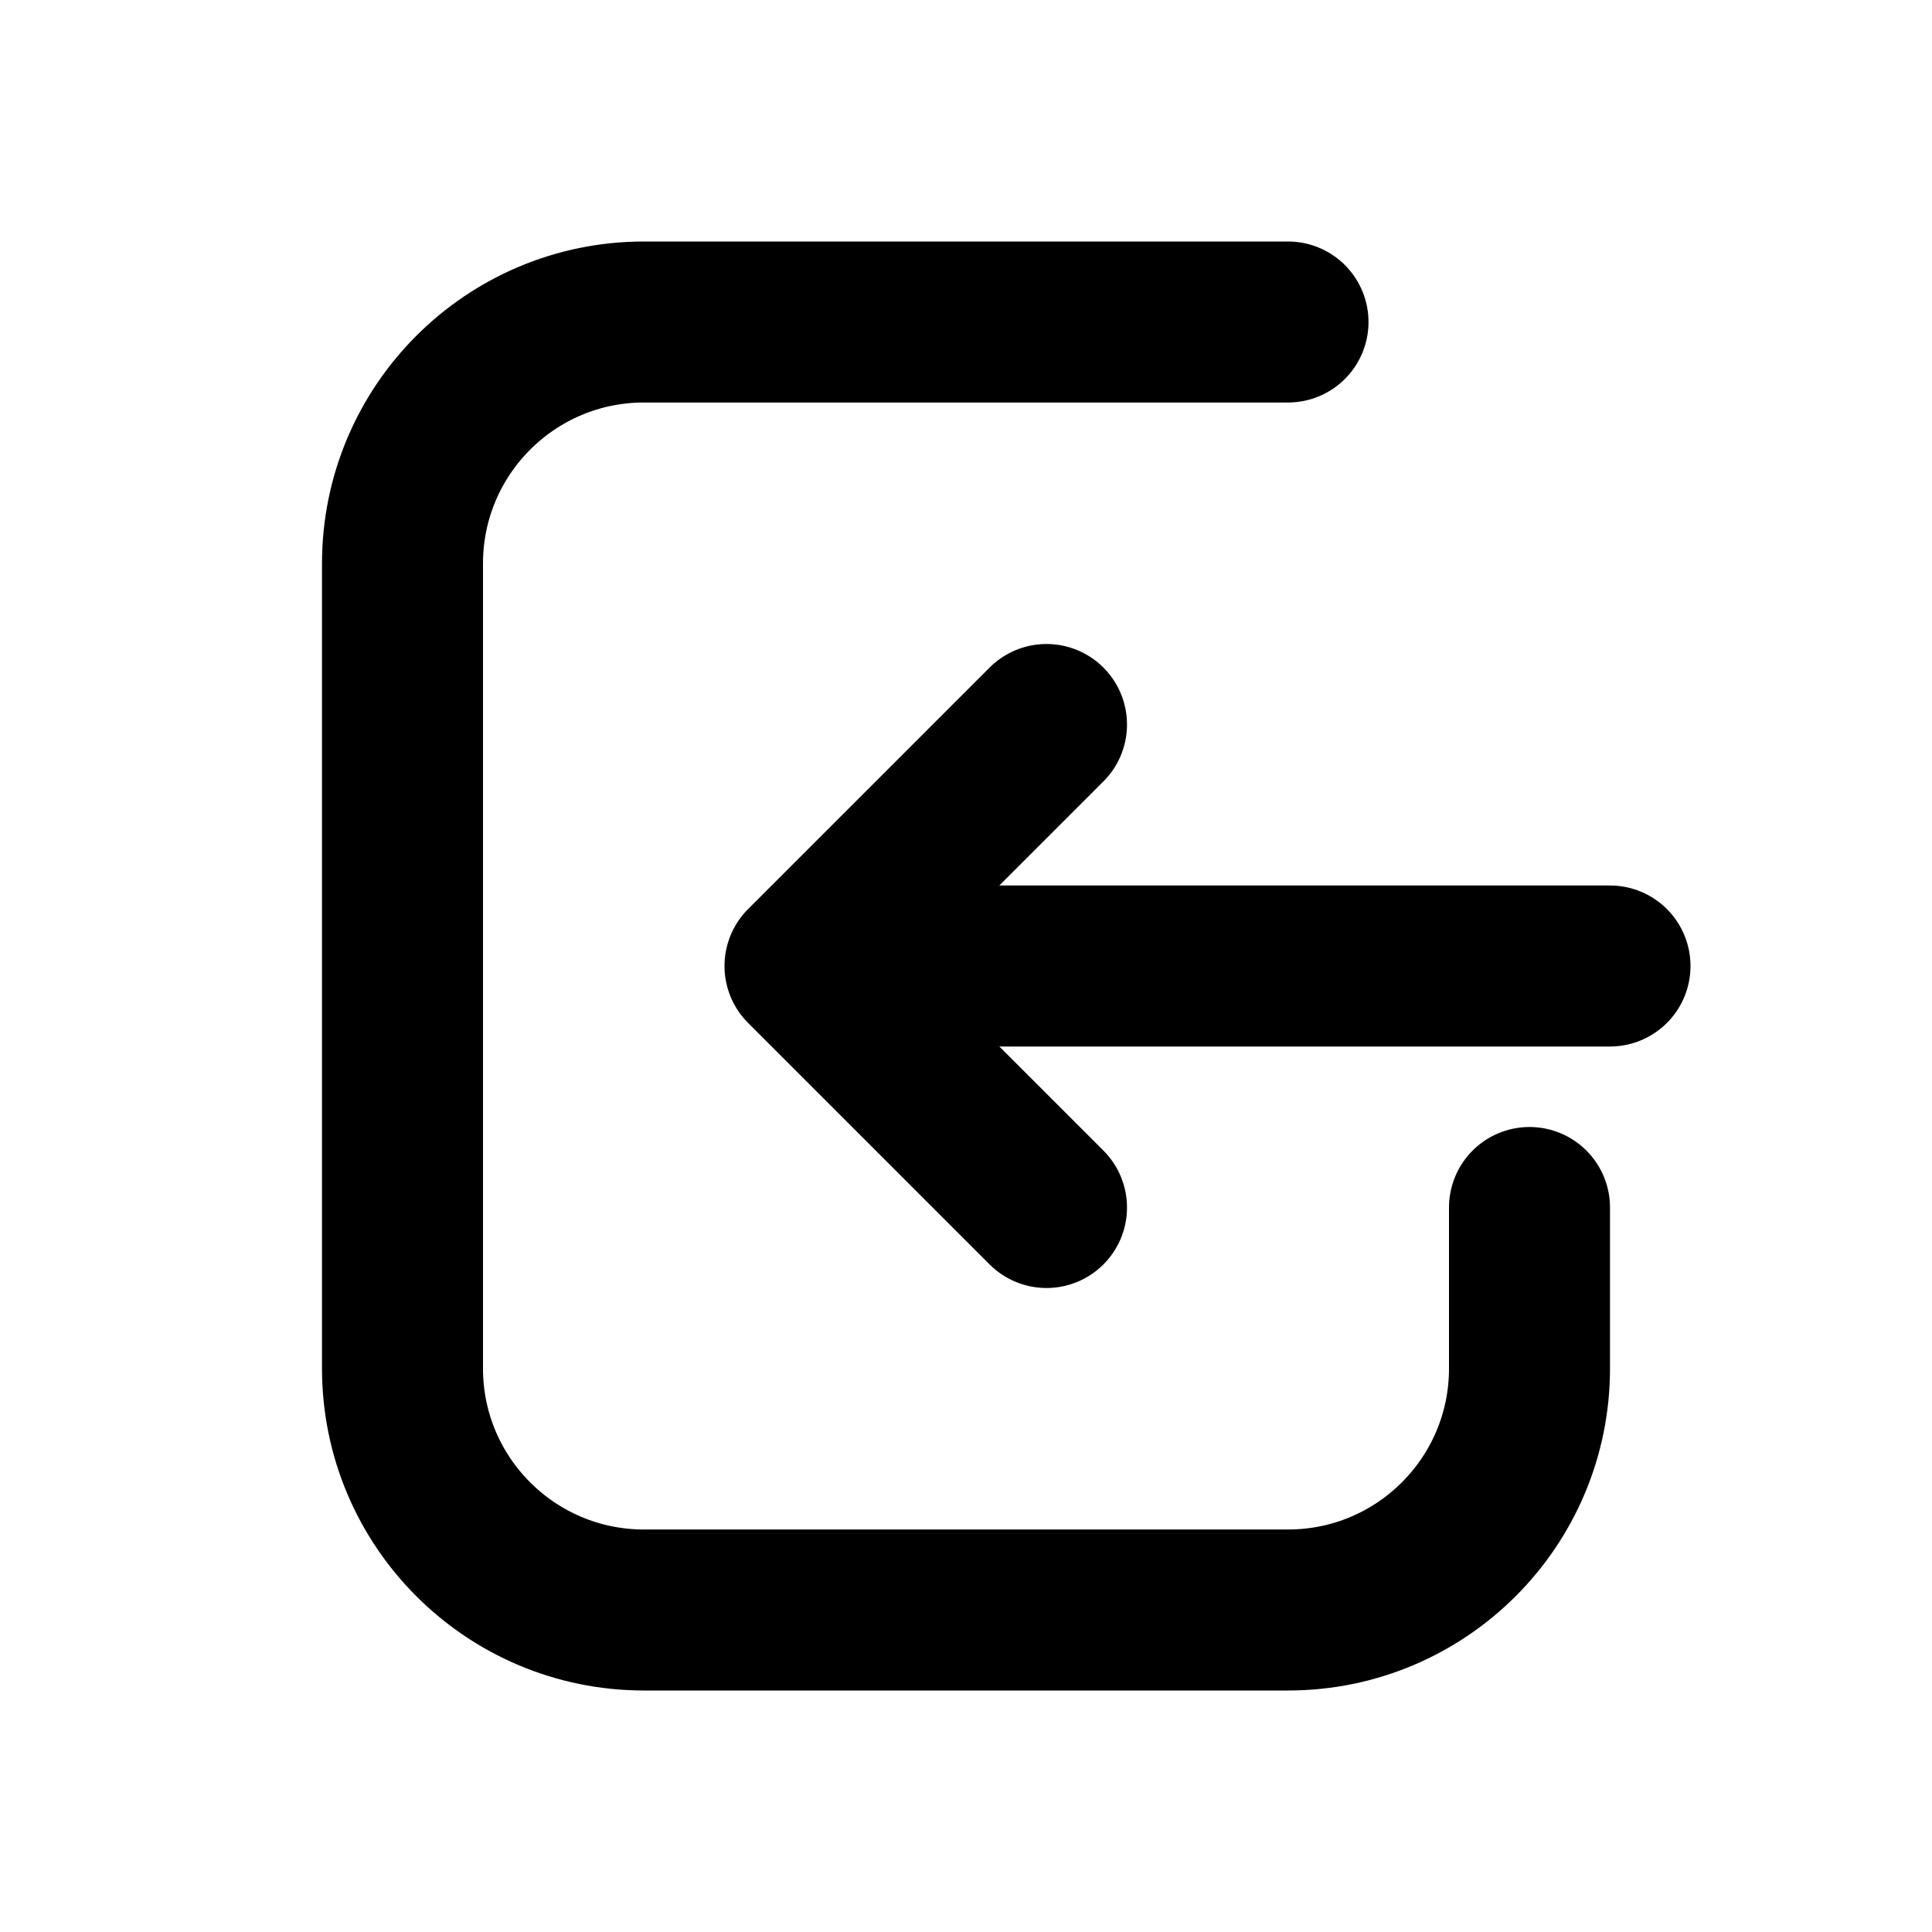 <svg xmlns="http://www.w3.org/2000/svg" width="24" height="24" viewBox="0 0 24 24" fill="none">
    <path d="M10 12H20M13 9L10 12L13 15" stroke="currentColor" stroke-width="2" stroke-linecap="round"
        stroke-linejoin="round" />
    <path d="M16 4H8C6.343 4 5 5.343 5 7V17C5 18.657 6.343 20 8 20H16C17.657 20 19 18.657 19 17V15"
        stroke="currentColor" stroke-width="2" stroke-linecap="round" stroke-linejoin="round" />
</svg>